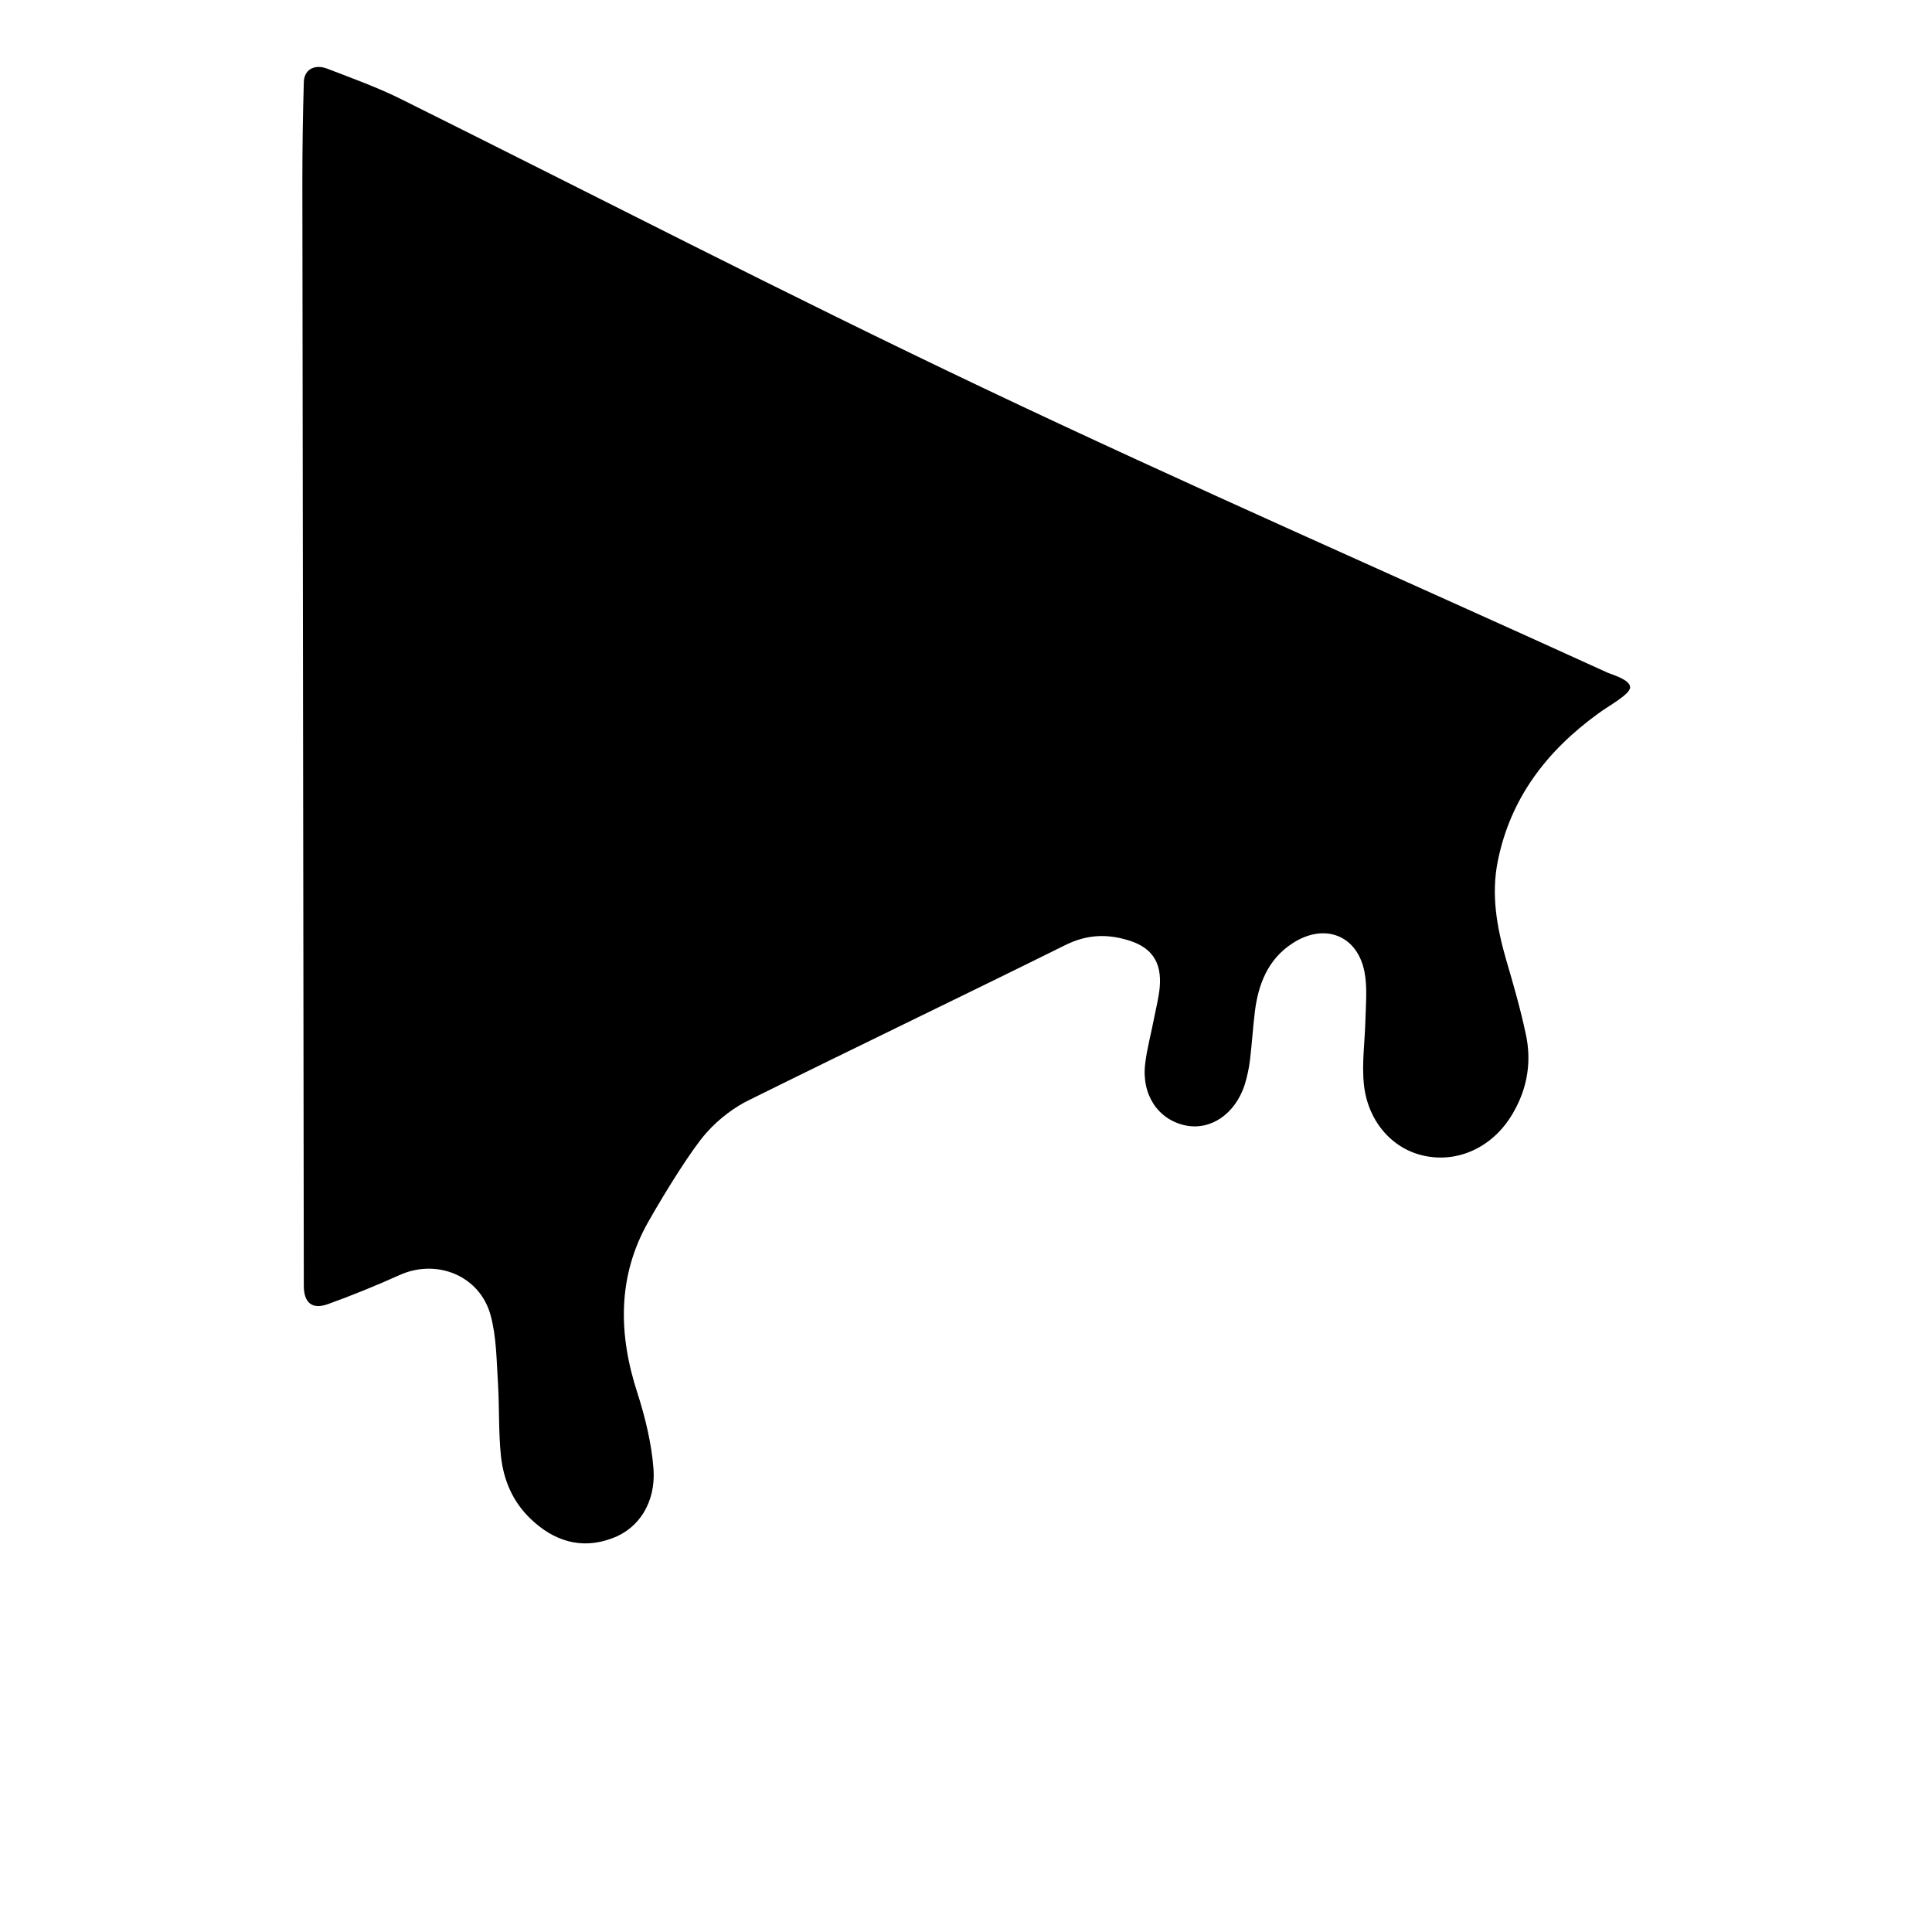 <?xml version="1.0" encoding="utf-8"?>
<!-- Generator: Adobe Illustrator 23.0.6, SVG Export Plug-In . SVG Version: 6.00 Build 0)  -->
<svg version="1.1" id="Layer_1" xmlns="http://www.w3.org/2000/svg" xmlns:xlink="http://www.w3.org/1999/xlink" x="0px" y="0px"
	 viewBox="0 0 400 400" enable-background="new 0 0 400 400" xml:space="preserve">
<g>
	<path d="M337.5,142.3c0,1.5-4.6,3.9-6.7,5.5c-10.6,7.7-18.1,17.5-20.7,30.5c-1.4,6.9-0.2,13.7,1.7,20.3c1.5,5.1,3,10.3,4.1,15.5
		c1.2,5.5,0.4,10.9-2.4,15.9c-3.8,7-10.9,10.7-18.1,9.4c-6.8-1.2-12.1-6.9-13-14.7c-0.5-4.5,0.2-9.1,0.3-13.7
		c0.1-3.3,0.4-6.7-0.2-9.8c-1.5-7.6-8.3-10.2-14.9-5.9c-5.1,3.3-7.1,8.5-7.8,14.2c-0.4,3.3-0.6,6.6-1,9.9c-0.2,1.8-0.6,3.5-1.1,5.2
		c-2,6.1-7.1,9.5-12.3,8.4c-5.6-1.2-9.1-6.3-8.3-12.8c0.4-3.3,1.3-6.5,1.9-9.7c0.4-2,0.9-4,1.1-6c0.5-5.5-1.8-8.6-7.1-10
		c-4.3-1.2-8.3-0.9-12.5,1.2c-21.8,10.8-43.7,21.3-65.5,32.1c-2.7,1.3-6.2,3.8-8.8,6.8c-2.7,3-8.1,11.5-12,18.4
		c-6.4,11.3-6.2,23.3-2.2,35.5c1.6,5,2.9,10.4,3.3,15.6c0.5,6.9-3,12.4-8.6,14.4c-6.4,2.4-12.1,0.5-16.8-4
		c-3.8-3.6-5.7-8.2-6.2-13.2c-0.5-4.9-0.3-9.9-0.6-14.9c-0.3-4.7-0.3-9.5-1.5-14c-2.2-8.3-11.2-11.9-18.9-8.4
		c-4.9,2.2-9.8,4.2-14.8,6c-3.3,1.2-5-0.3-5-3.8c-0.1-76.2-0.2-152.3-0.3-228.5c0-6.9,0.1-13.8,0.3-20.6c0-2.6,2.1-3.9,4.8-2.9
		c5.2,2,10.5,3.9,15.5,6.4c40,19.9,79.7,40.4,120.1,59.6c42.9,20.4,86.4,39.4,129.6,59.1C334.2,139.8,337.5,140.8,337.5,142.3z"/>
</g>
</svg>
